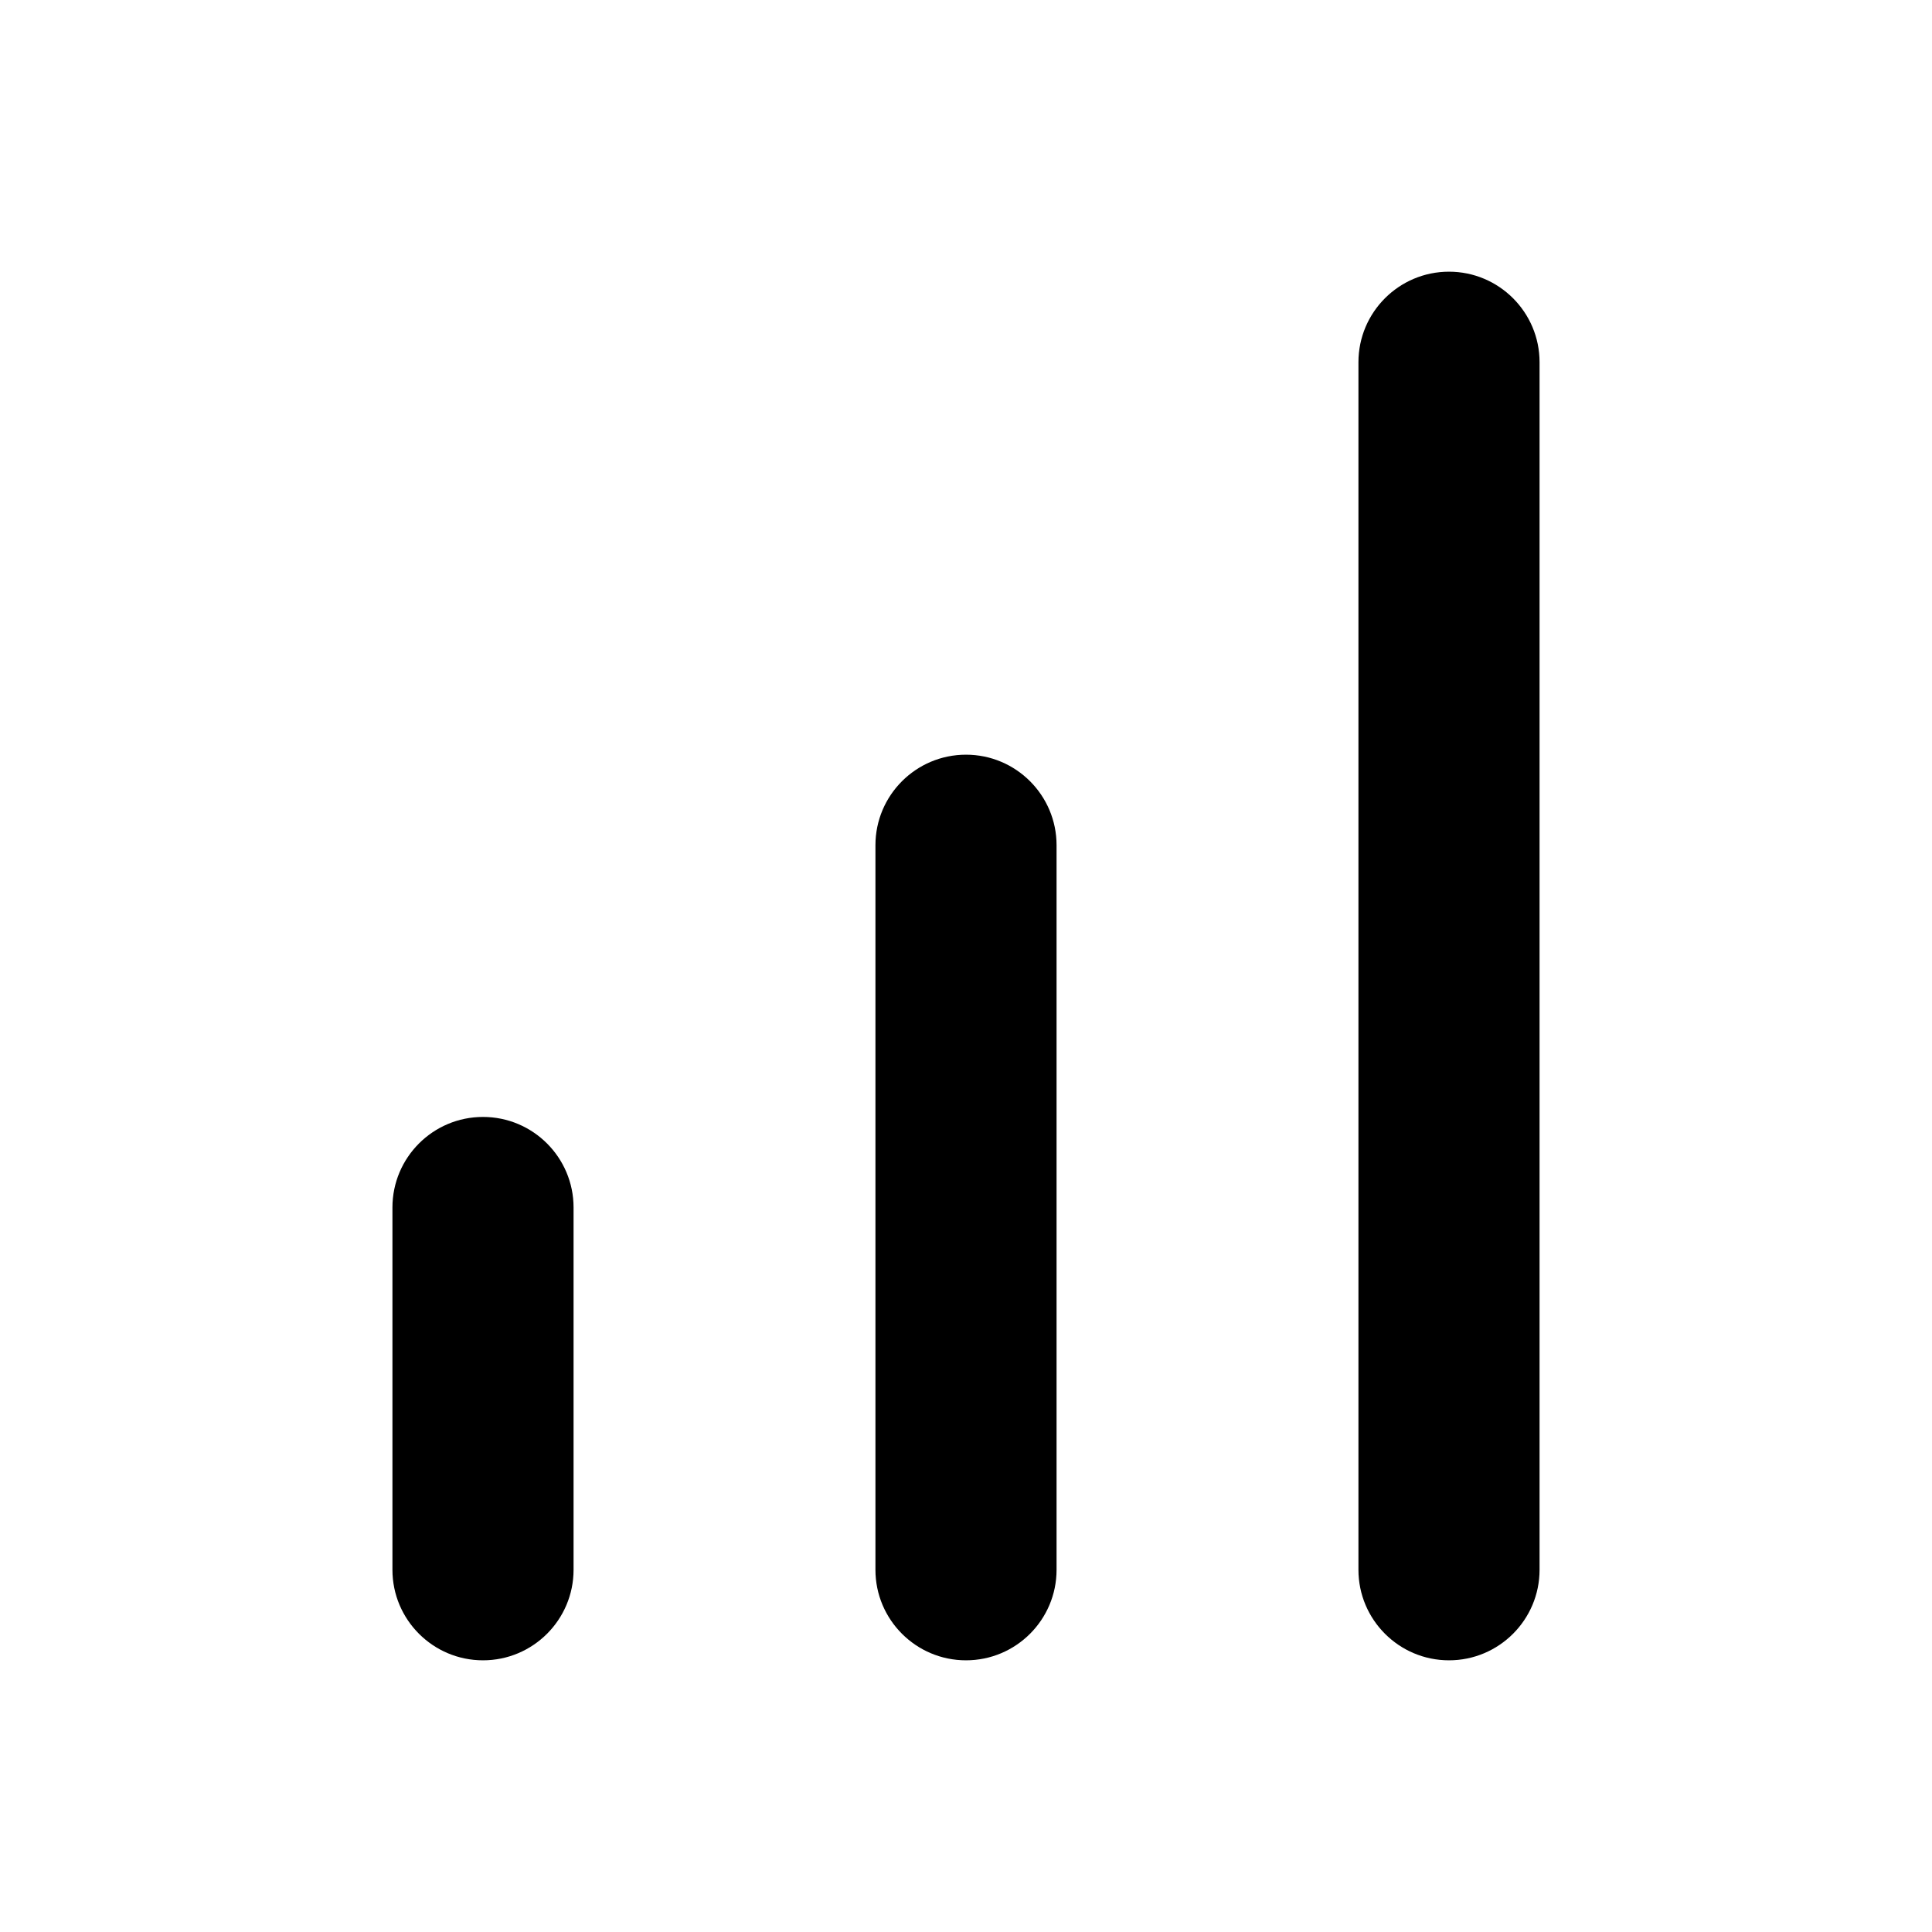 <svg viewbox="0 0 16 16" width="16" height="16" fill="black" xmlns="http://www.w3.org/2000/svg">
 <g transform="translate(3.25, 2.25)">
  <path d="M8.75 0C9.164 0 9.5 0.336 9.5 0.75L9.5 10.75C9.5 11.164 9.164 11.5 8.75 11.5C8.336 11.5 8 11.164 8 10.75L8 0.75C8 0.336 8.336 0 8.75 0Z" fill-rule="NONZERO"></path>
  <path d="M4.75 4C5.164 4 5.5 4.336 5.5 4.75L5.5 10.75C5.5 11.164 5.164 11.5 4.75 11.5C4.336 11.5 4 11.164 4 10.75L4 4.75C4 4.336 4.336 4 4.75 4Z" fill-rule="NONZERO"></path>
  <path d="M1.5 7.75C1.5 7.336 1.164 7 0.75 7C0.336 7 0 7.336 0 7.75L0 10.75C0 11.164 0.336 11.5 0.75 11.5C1.164 11.5 1.5 11.164 1.5 10.75L1.5 7.75Z" fill-rule="NONZERO"></path>
 </g>
</svg>